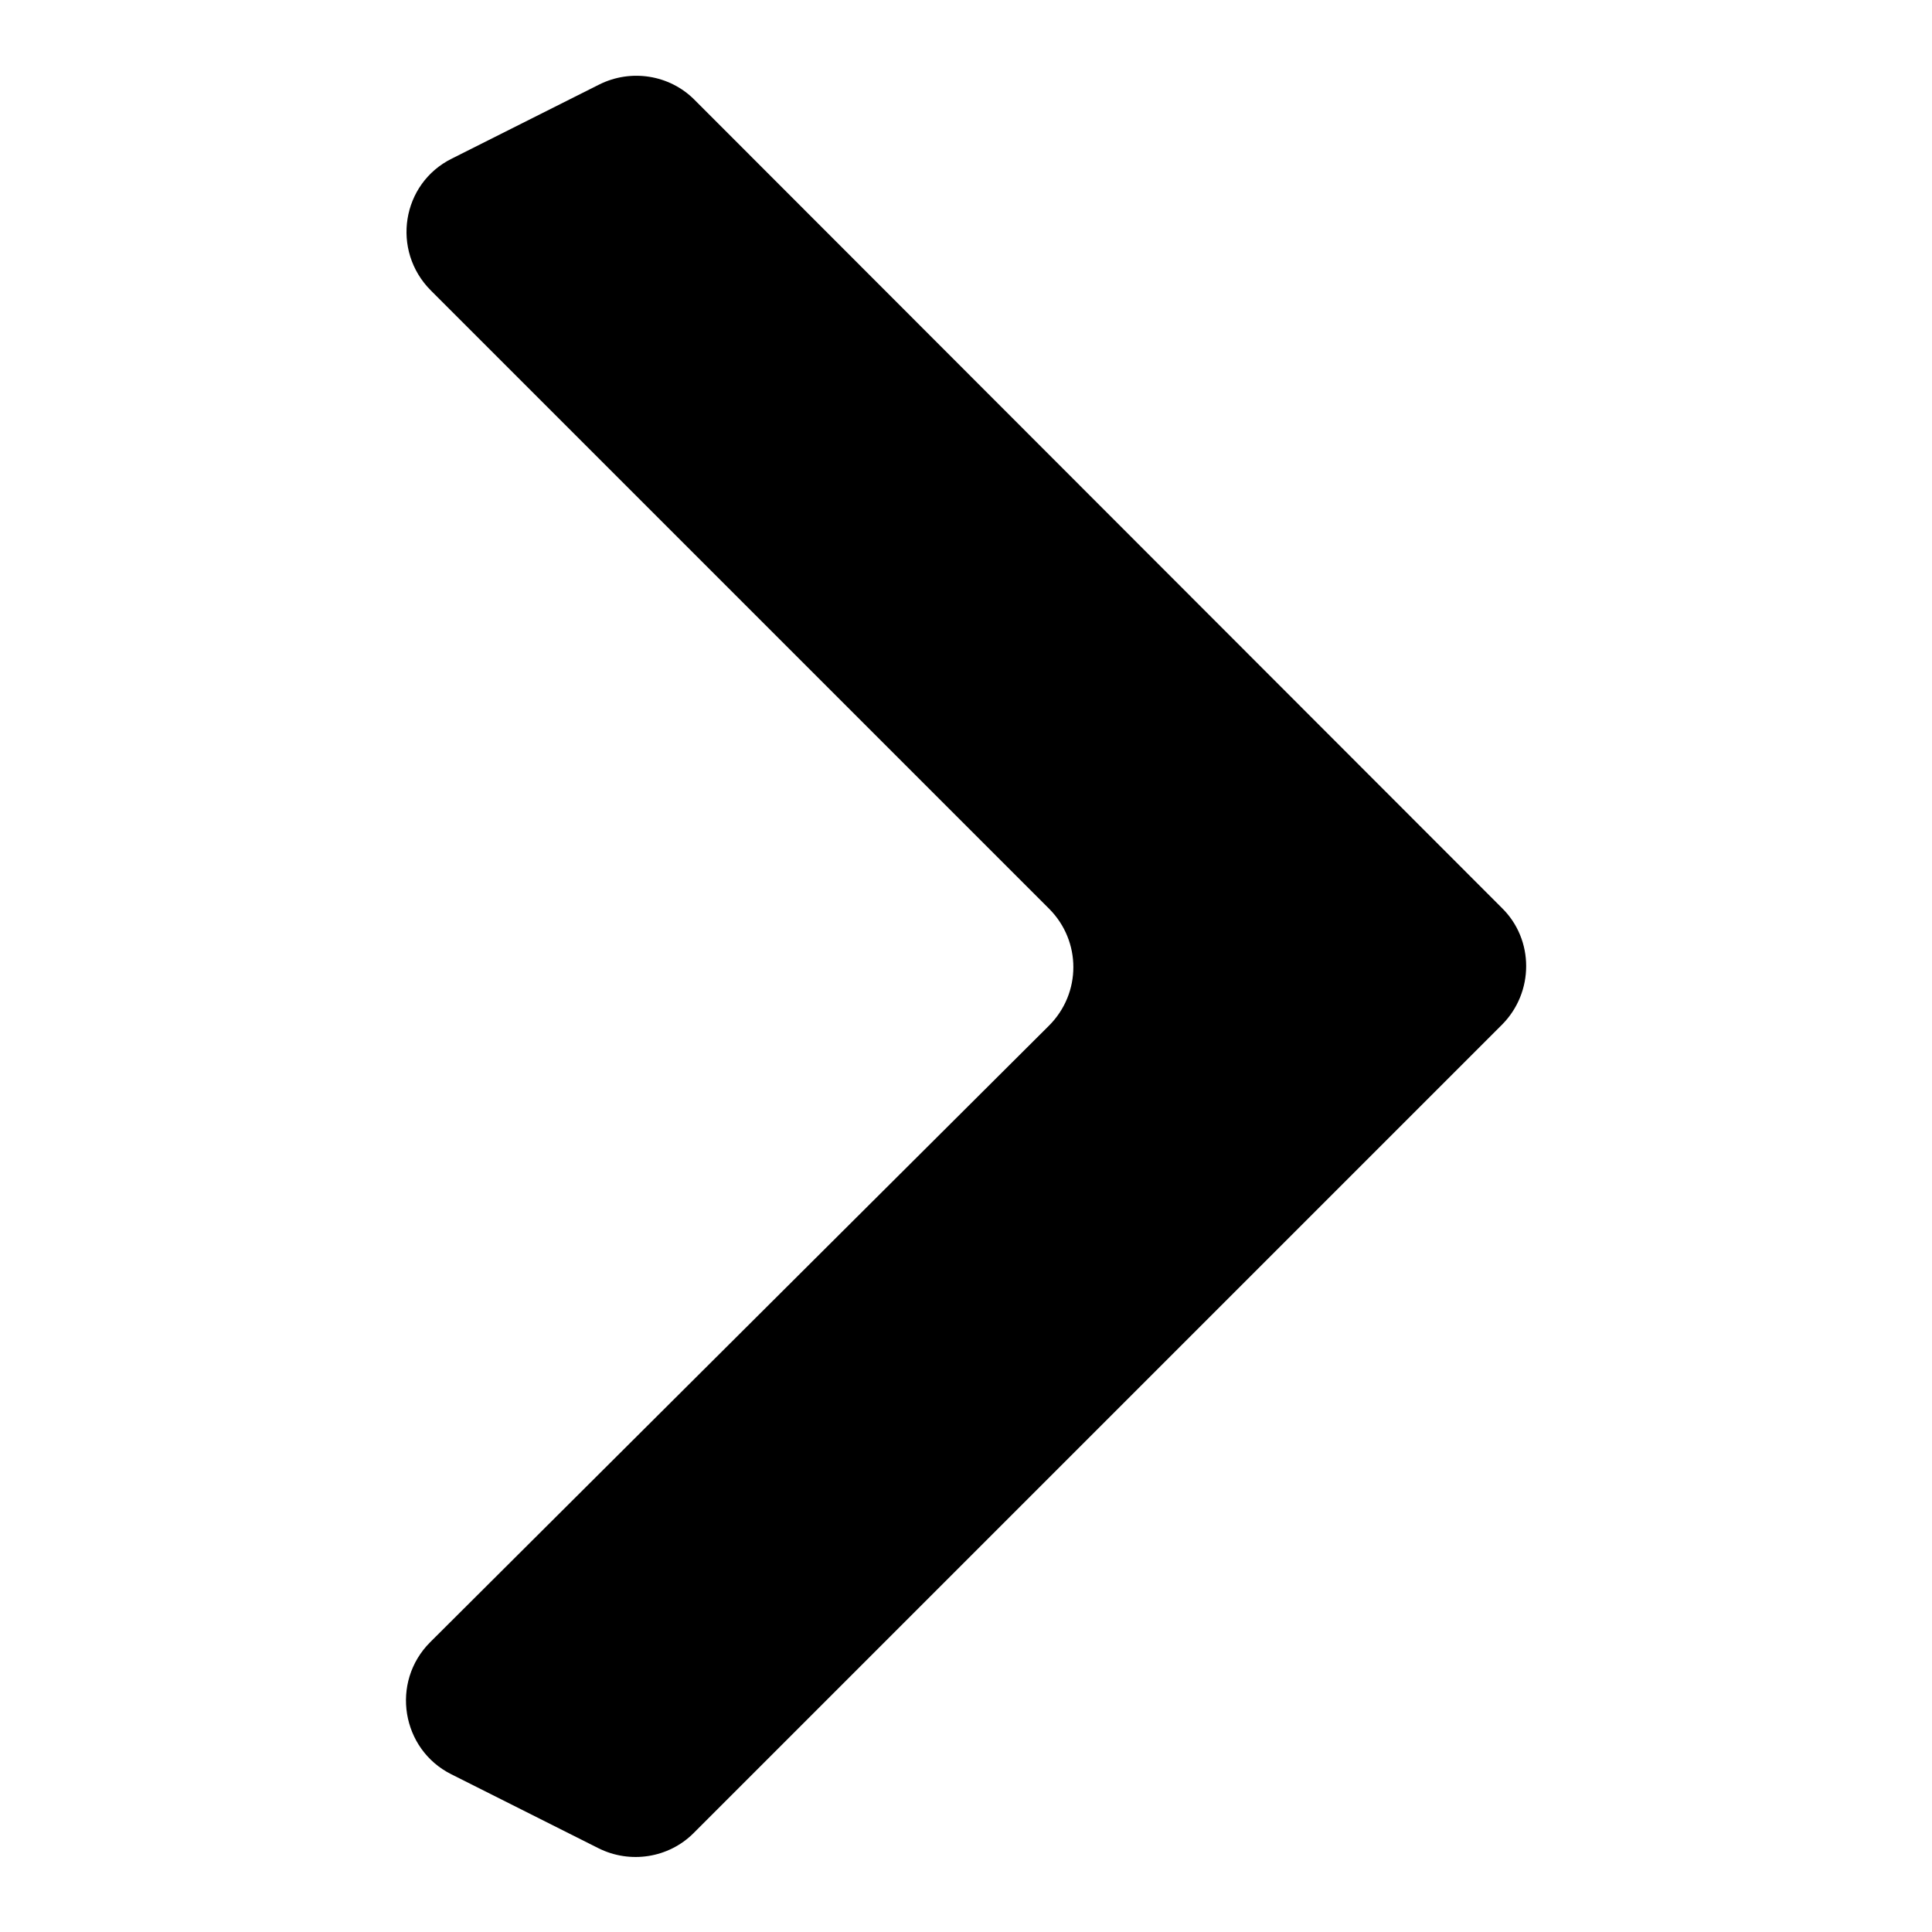 <?xml version="1.0" encoding="utf-8"?>
<!-- Svg Vector Icons : http://www.onlinewebfonts.com/icon -->
<!DOCTYPE svg PUBLIC "-//W3C//DTD SVG 1.1//EN" "http://www.w3.org/Graphics/SVG/1.1/DTD/svg11.dtd">
<svg version="1.1" xmlns="http://www.w3.org/2000/svg" xmlns:xlink="http://www.w3.org/1999/xlink" x="0px" y="0px" viewBox="0 0 256 256" enable-background="new 0 0 256 256" xml:space="preserve">
<g><g><path fill="#000000" d="M199,120.3L92,13.2c-3.3-3.3-8.4-4.1-12.6-2l-19.5,9.8c-6.7,3.3-8.1,12.2-2.8,17.5l81.9,81.9c4.3,4.3,4.3,11.2,0,15.5L57,217.6c-5.3,5.3-3.8,14.2,2.8,17.5l19.5,9.8c4.2,2.1,9.3,1.3,12.6-2l107.1-107.1C203.3,131.5,203.3,124.5,199,120.3z"/></g></g>
</svg>